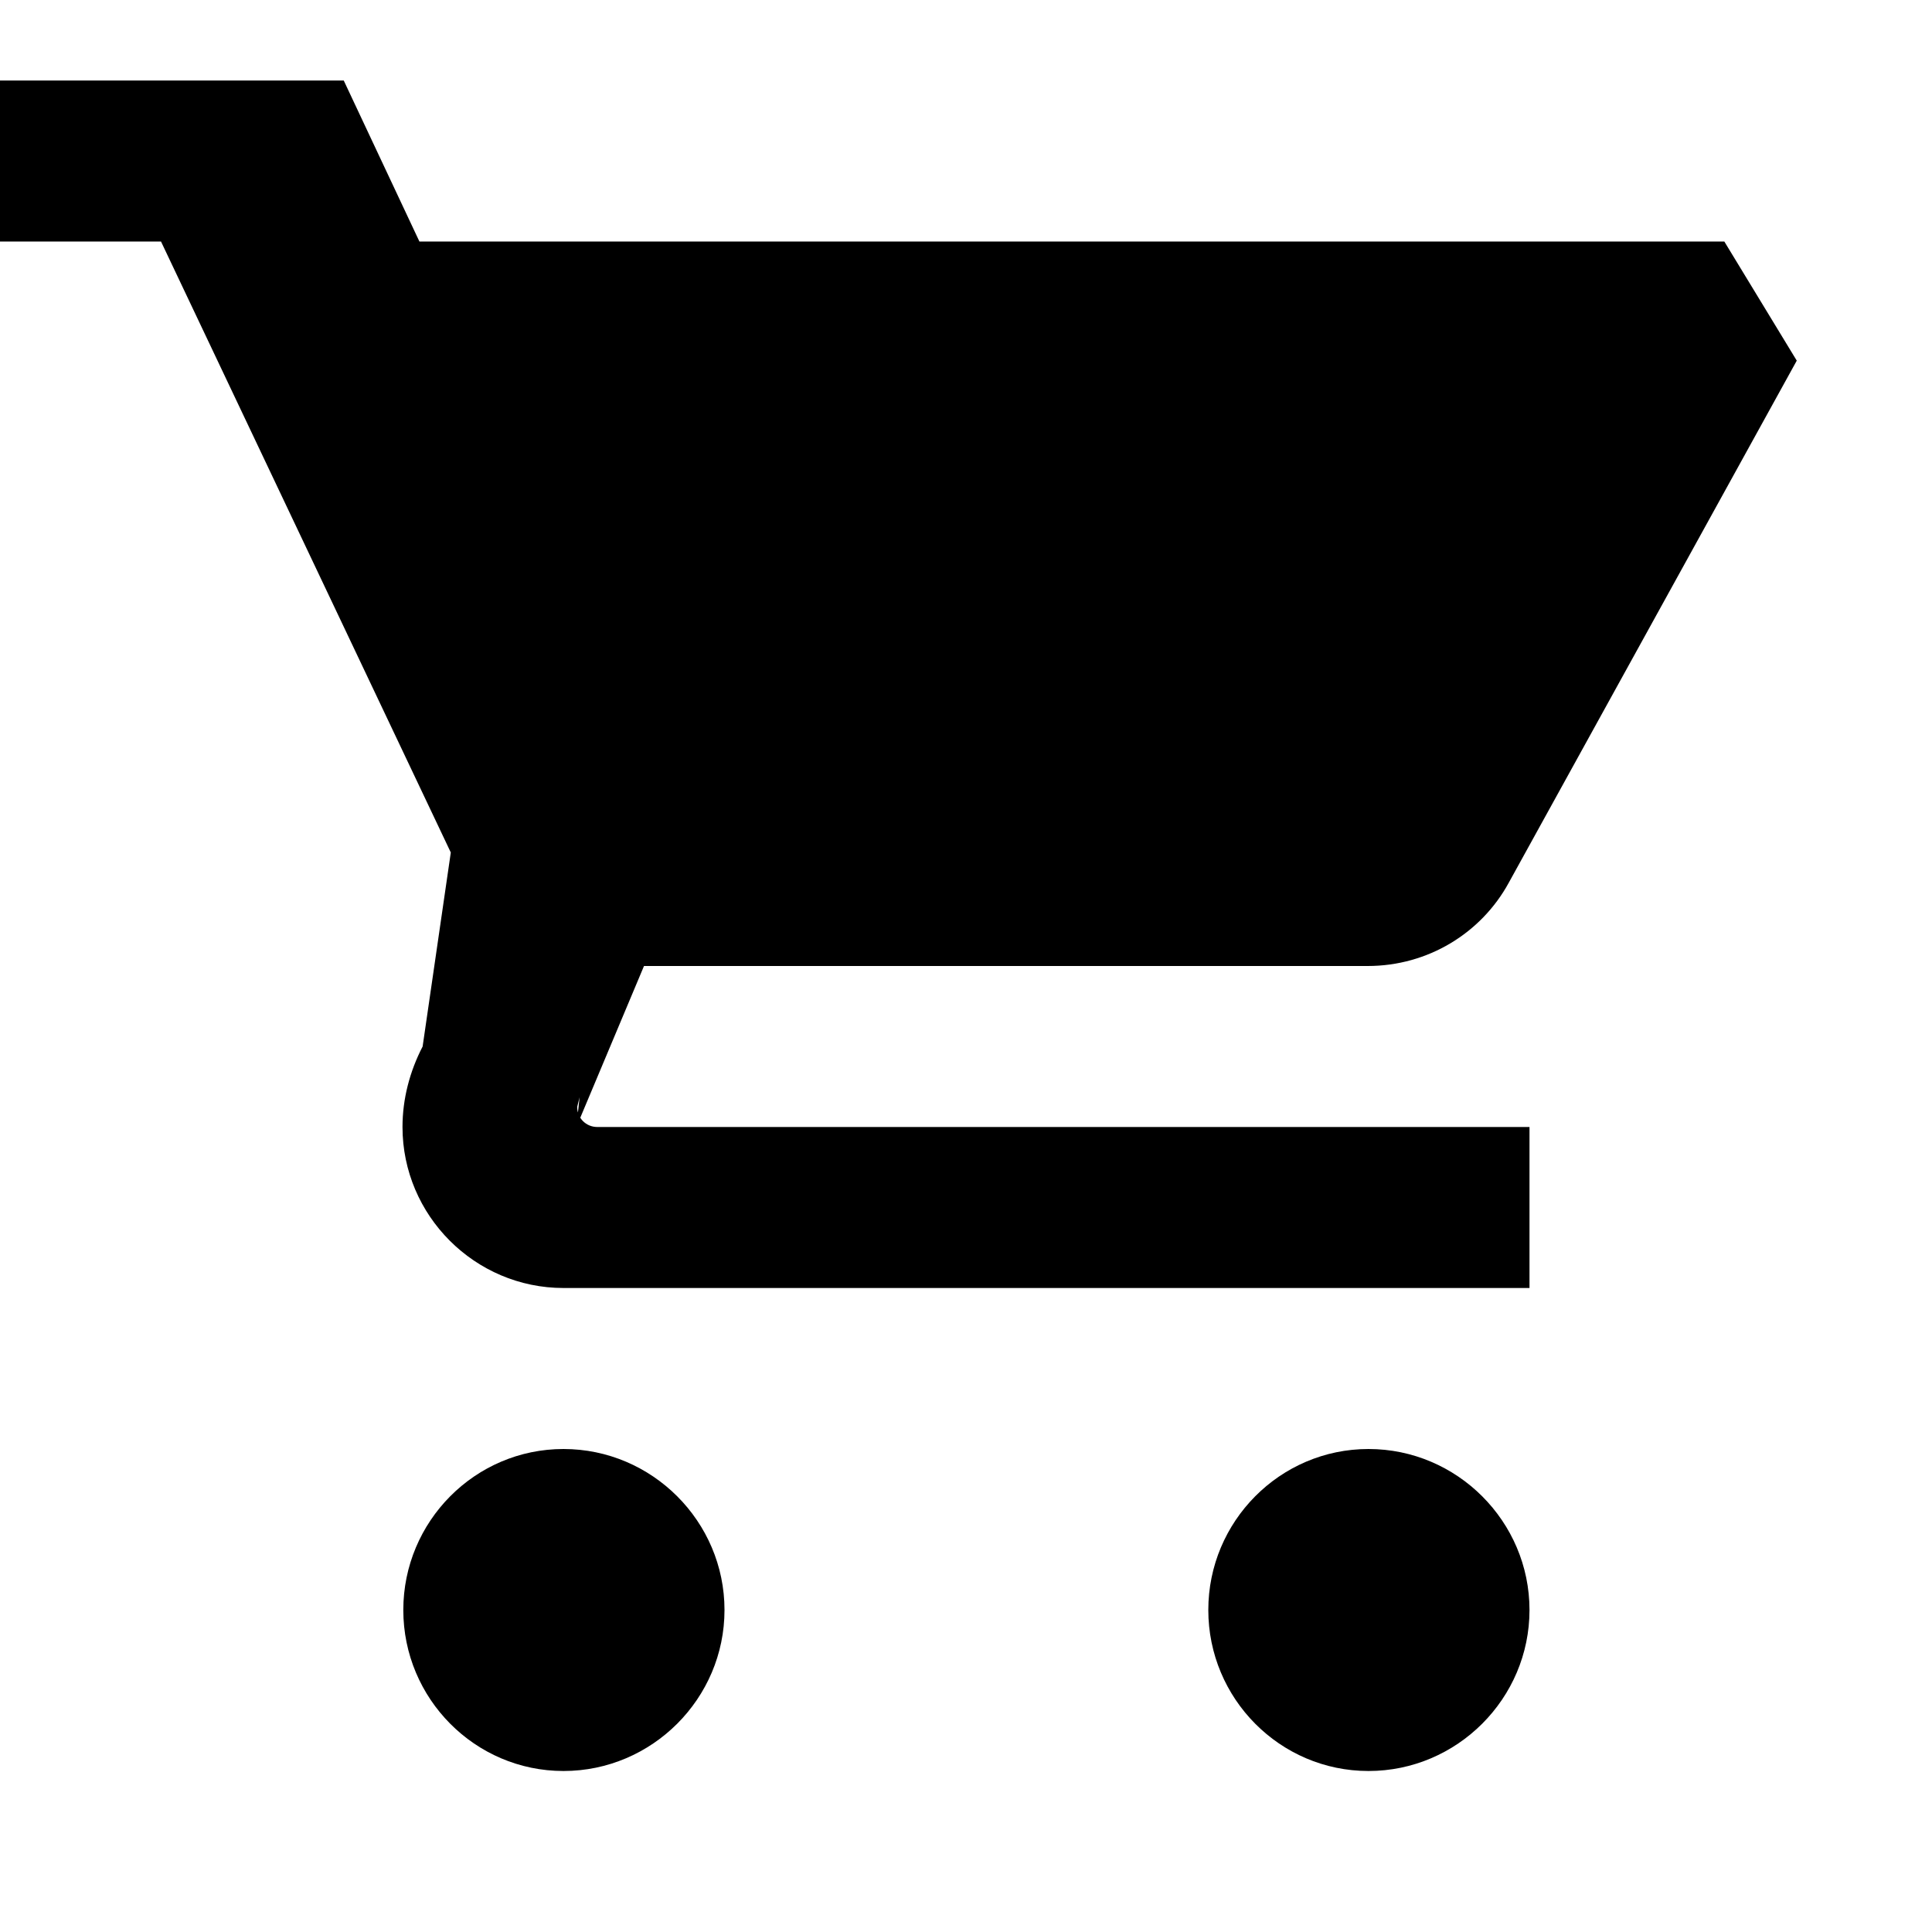 <svg xmlns="http://www.w3.org/2000/svg" viewBox="0 0 24 24" fill="black" width="24" height="24">
  <path d="M7 18c-1.1 0-1.99.9-1.99 2S5.9 22 7 22s2-.9 2-2-.9-2-2-2zm10 
           0c-1.1 0-1.99.9-1.99 2S15.9 22 17 22s2-.9 2-2-.9-2-2-2zM7.16 
           14l.84-2h8.99c.75 0 1.41-.41 1.75-1.03l3.58-6.49L21.42 
           3H5.21l-.94-2H0v2h2l3.6 7.59L5.25 13c-.16.31-.25.65-.25 
           1 0 1.1.9 2 2 2h12v-2H7.42c-.14 0-.25-.11-.25-.25l.03-.12z"/>
</svg>
